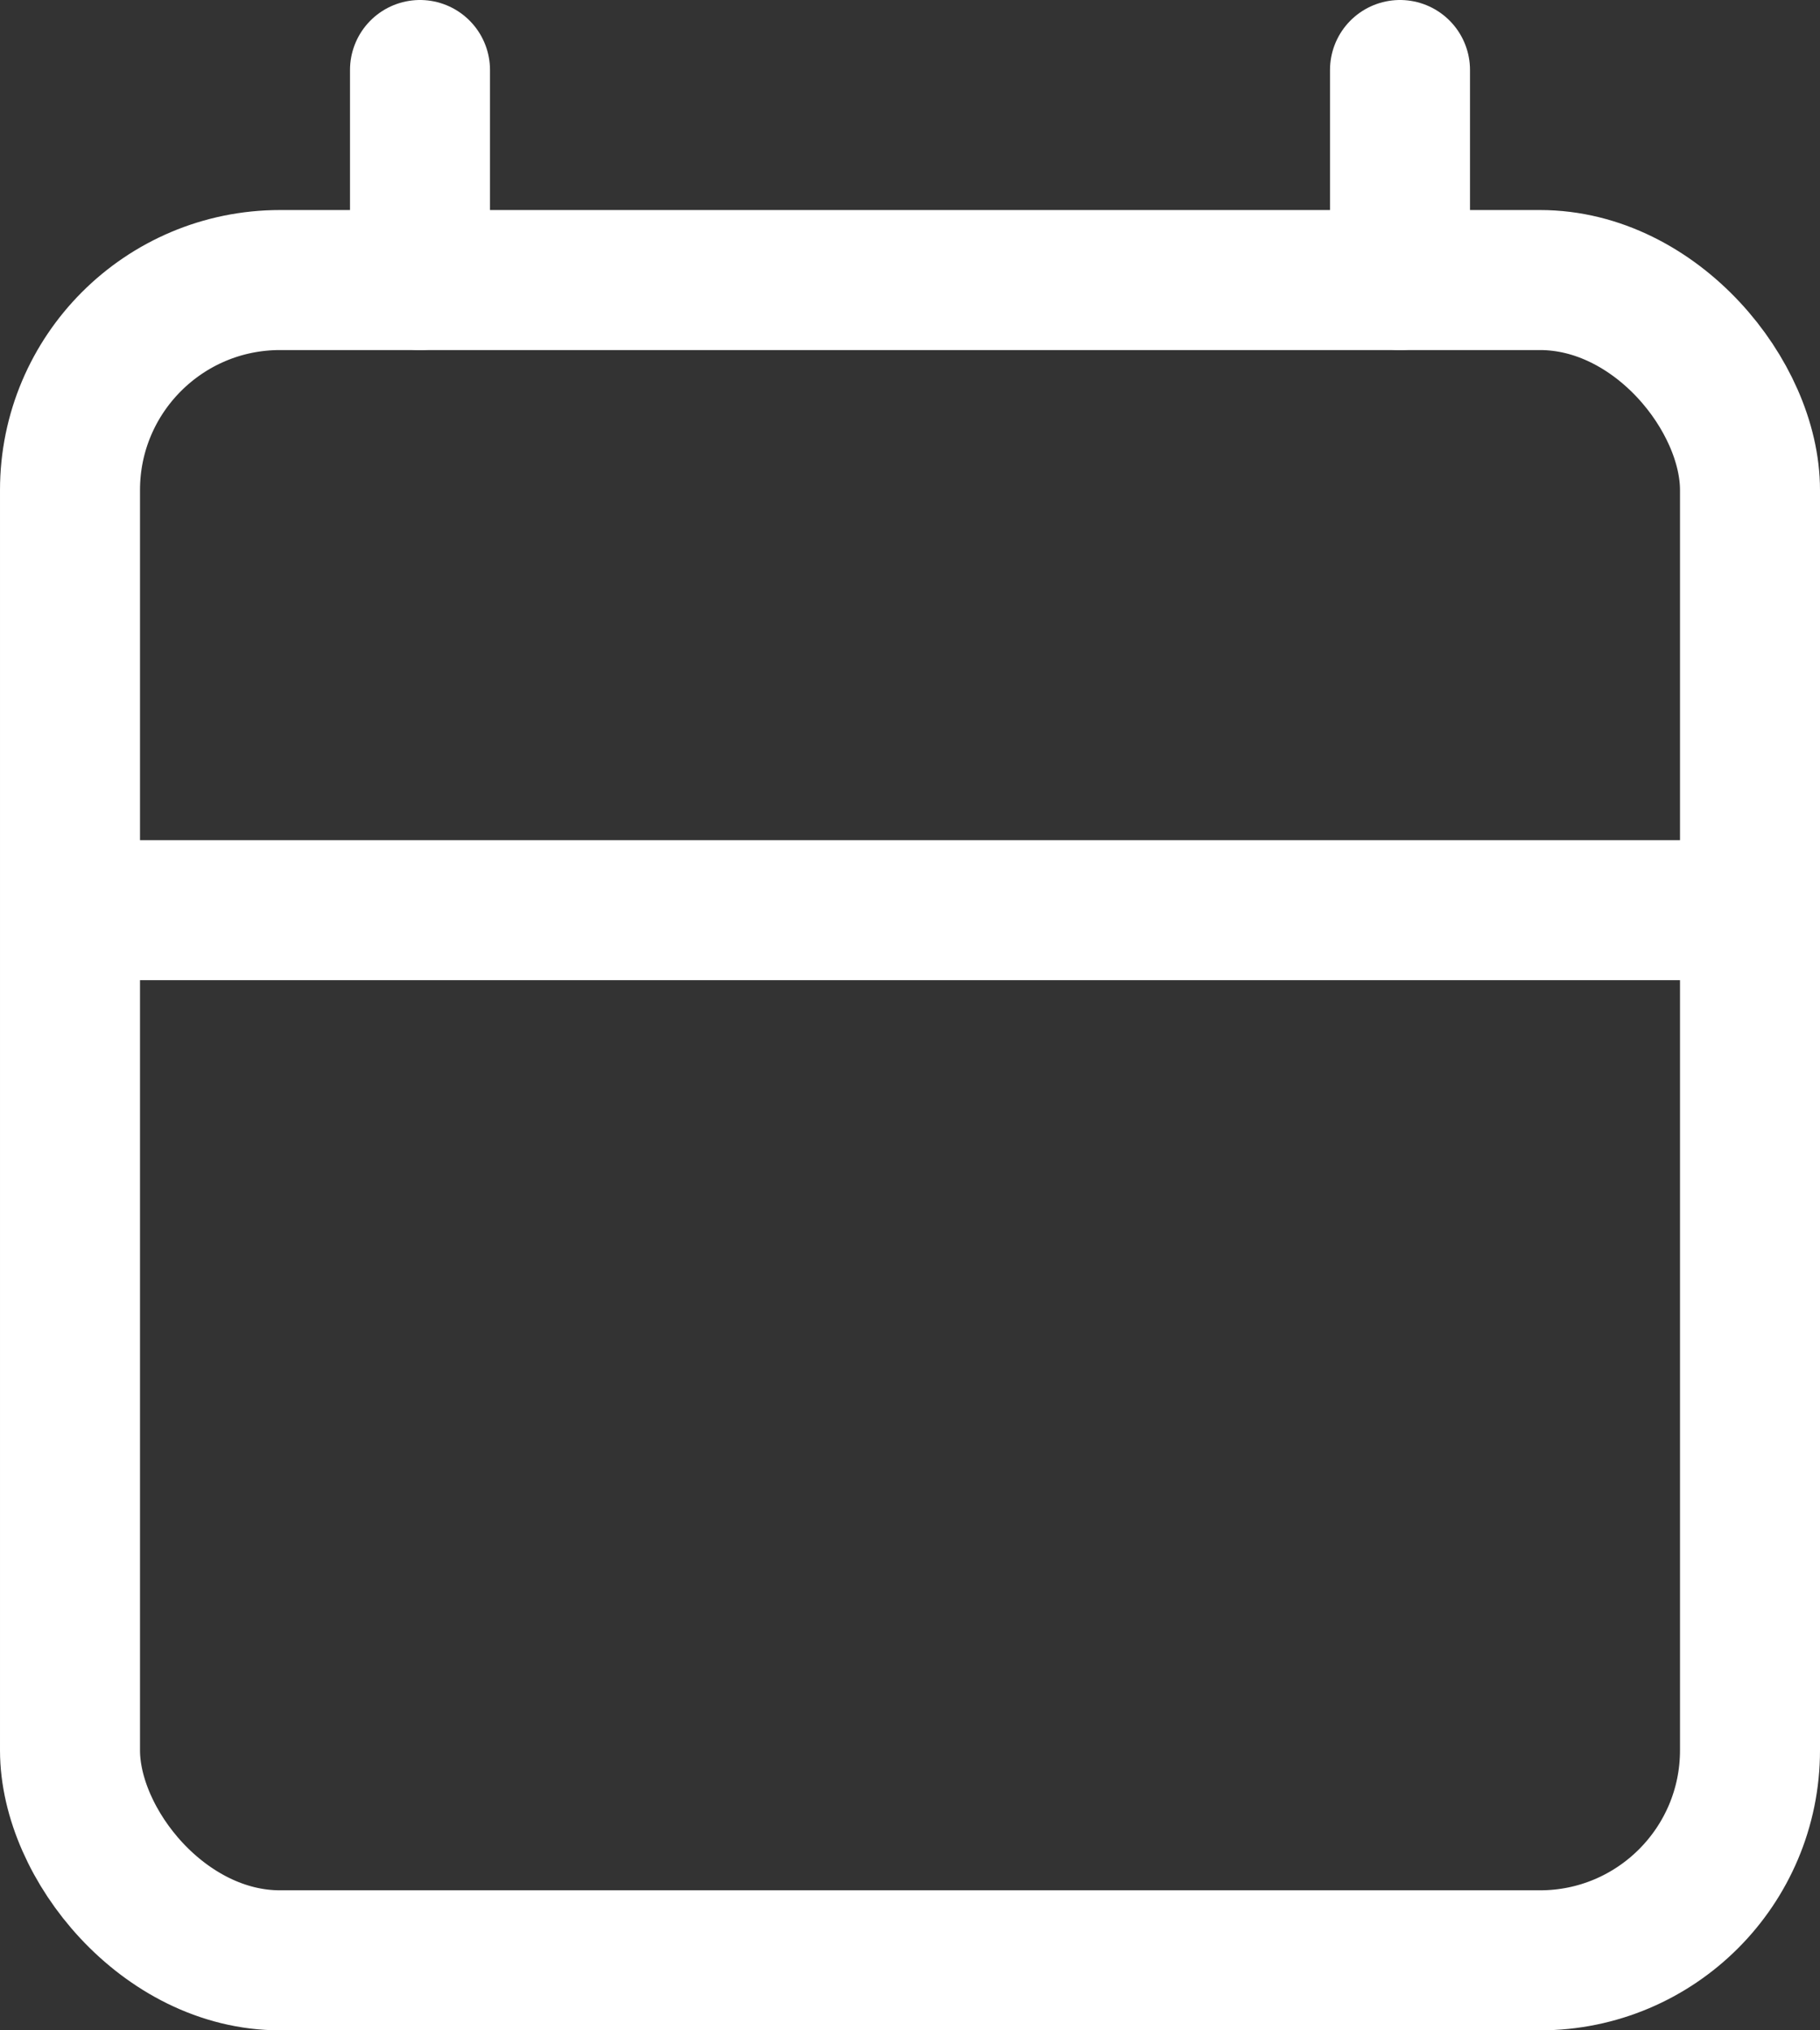 <svg id="Layer_1" data-name="Layer 1" xmlns="http://www.w3.org/2000/svg" viewBox="0 0 26 29"><rect x="0" y="0" width="26" height="29" fill="#333333" stroke="none"/><defs><style>.cls-1,.cls-2{fill:none;stroke:#fff;stroke-miterlimit:10;stroke-width:2px;}.cls-2{stroke-linecap:round;}</style></defs><title>Calendar</title><rect class="cls-1" x="1" y="4" width="24" height="24" rx="3" ry="3"/><line class="cls-1" x1="1" y1="13" x2="25" y2="13"/><line class="cls-2" x1="6" y1="1" x2="6" y2="4"/><line class="cls-2" x1="20" y1="1" x2="20" y2="4"/></svg>